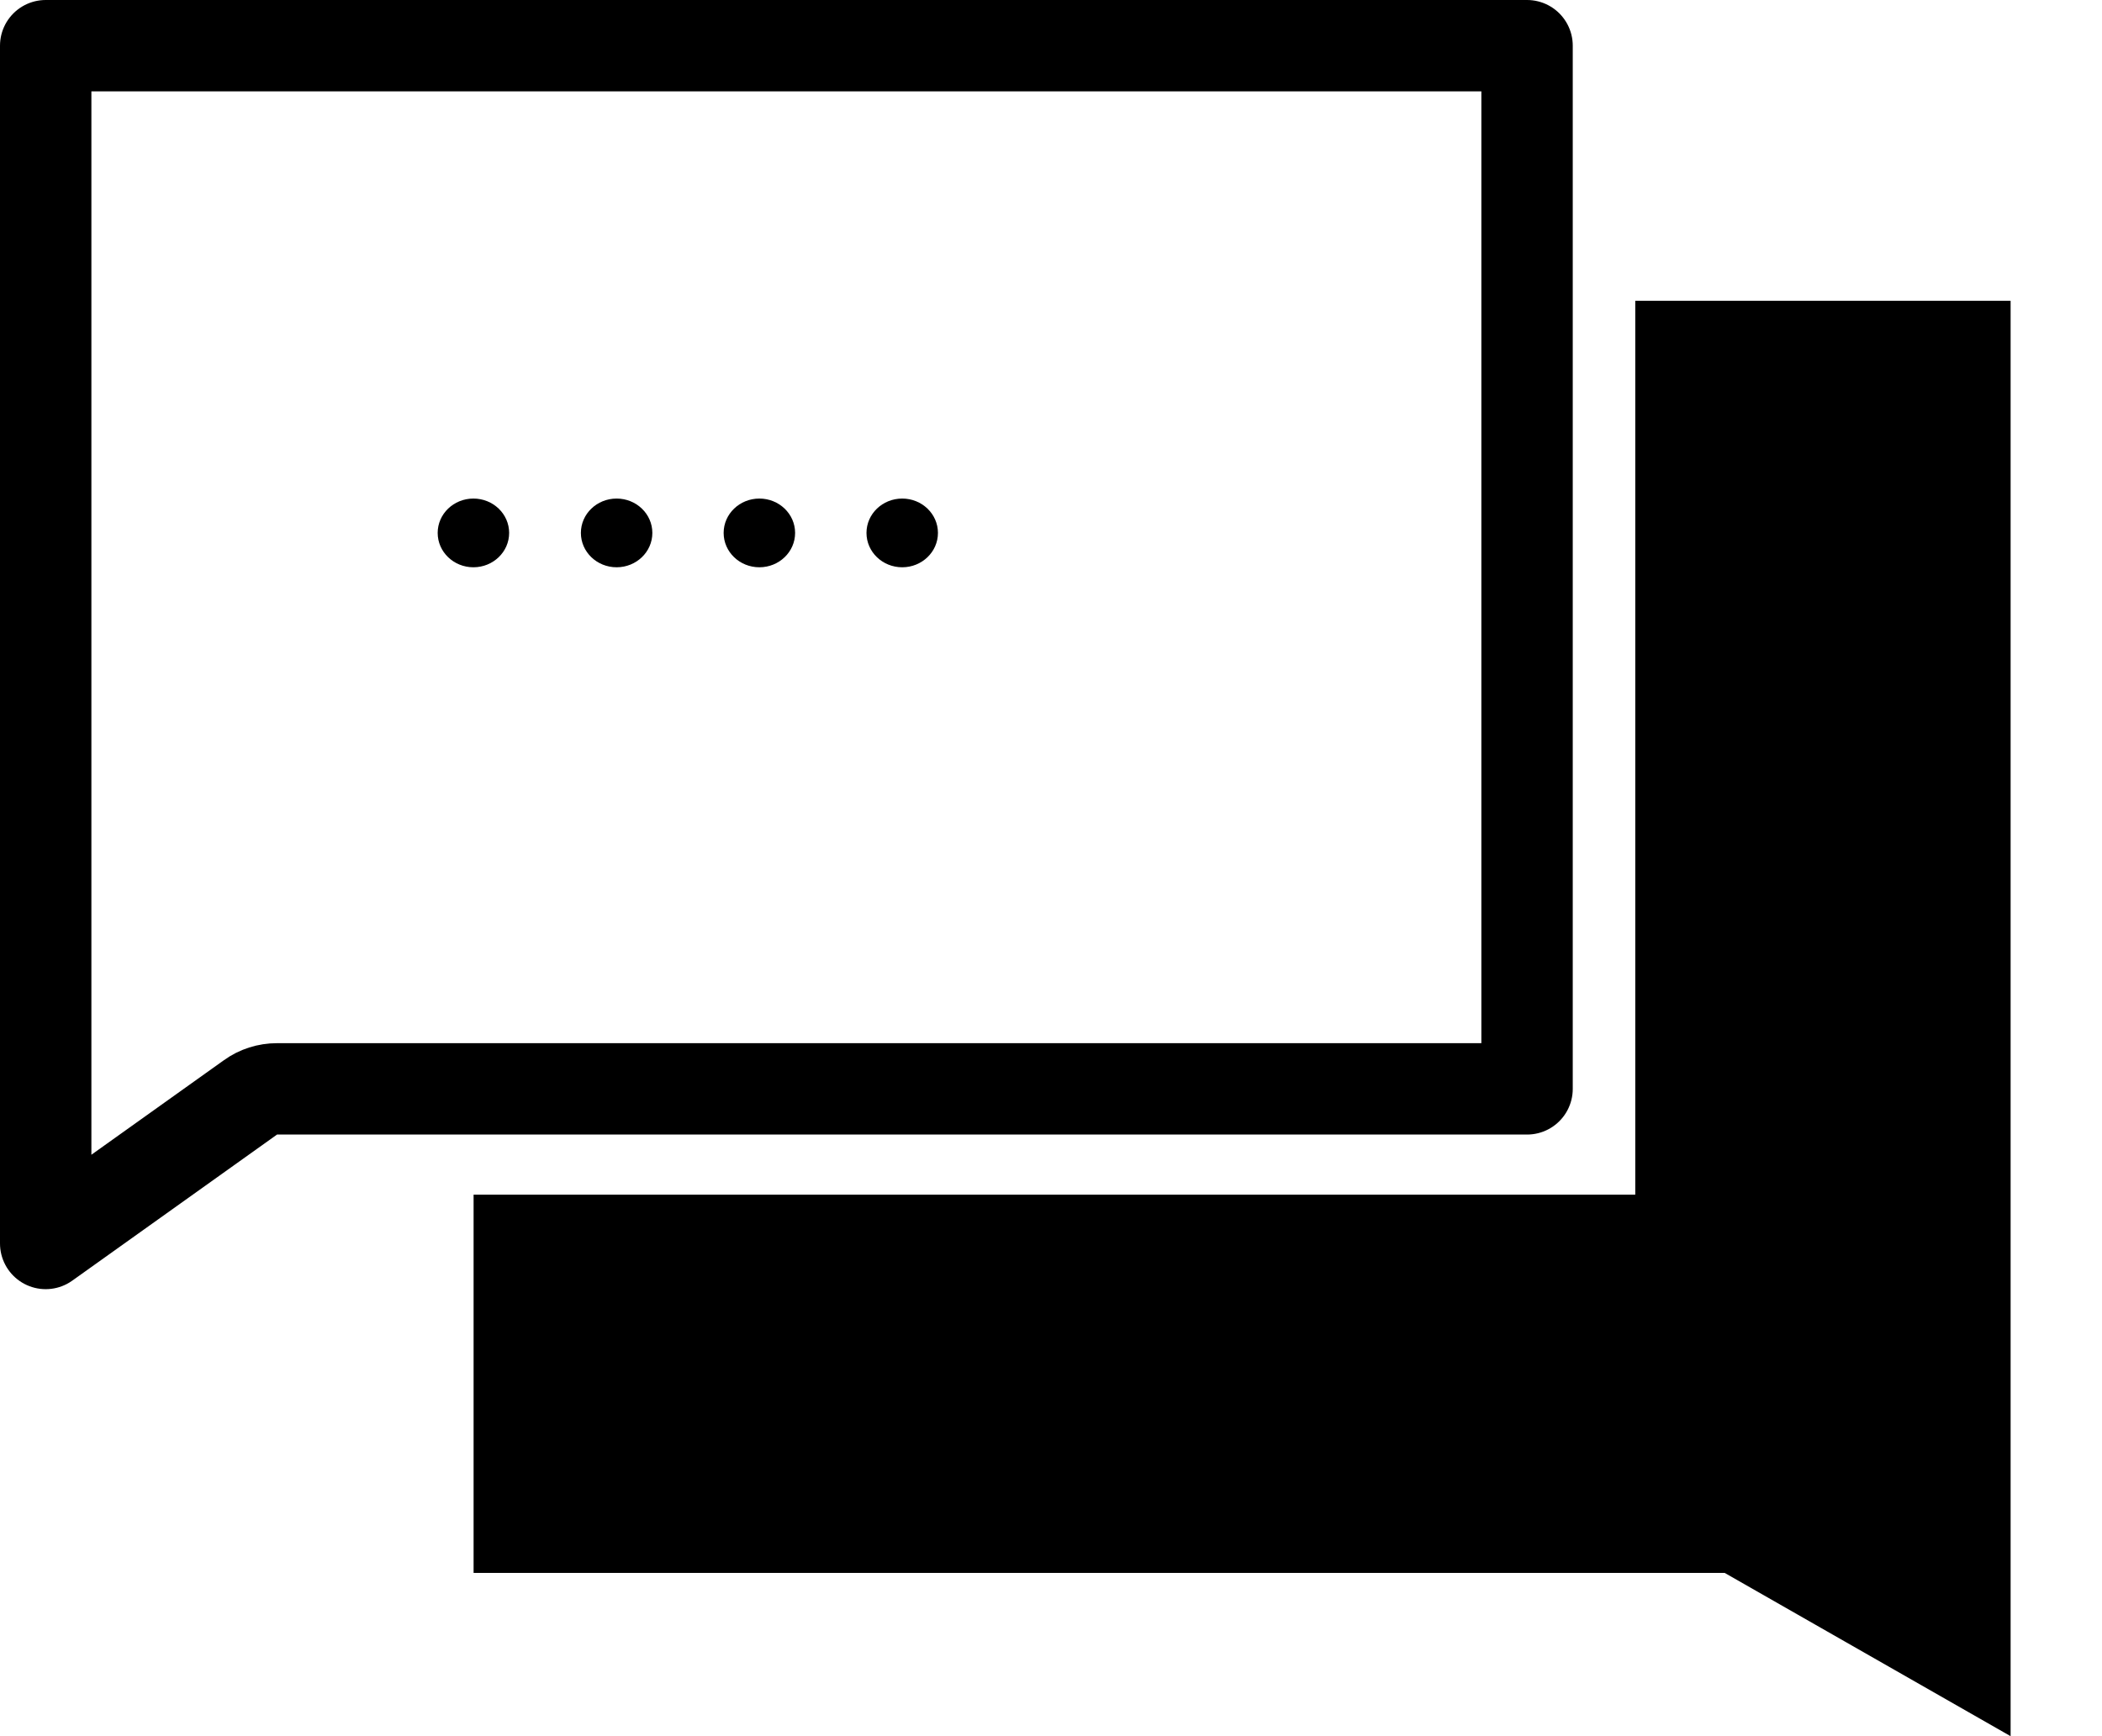 <svg width="23" height="19" viewBox="0 0 23 19" fill="none" xmlns="http://www.w3.org/2000/svg">
<path d="M3.031 11.916C2.927 11.916 2.825 11.948 2.741 12.009L0.5 13.608V0.5H3.031H16.709V5.832V11.916H3.031Z" stroke="black" stroke-linecap="round" stroke-linejoin="round"/>
<ellipse cx="5.18" cy="5.832" rx="0.391" ry="0.376" fill="black"/>
<ellipse cx="6.747" cy="5.832" rx="0.391" ry="0.376" fill="black"/>
<ellipse cx="8.309" cy="5.832" rx="0.391" ry="0.376" fill="black"/>
<ellipse cx="9.872" cy="5.832" rx="0.391" ry="0.376" fill="black"/>
<path d="M17.893 13.074V3.292H22V19L18.871 17.213H5.182V13.074H17.893Z" fill="black"/>
</svg>
